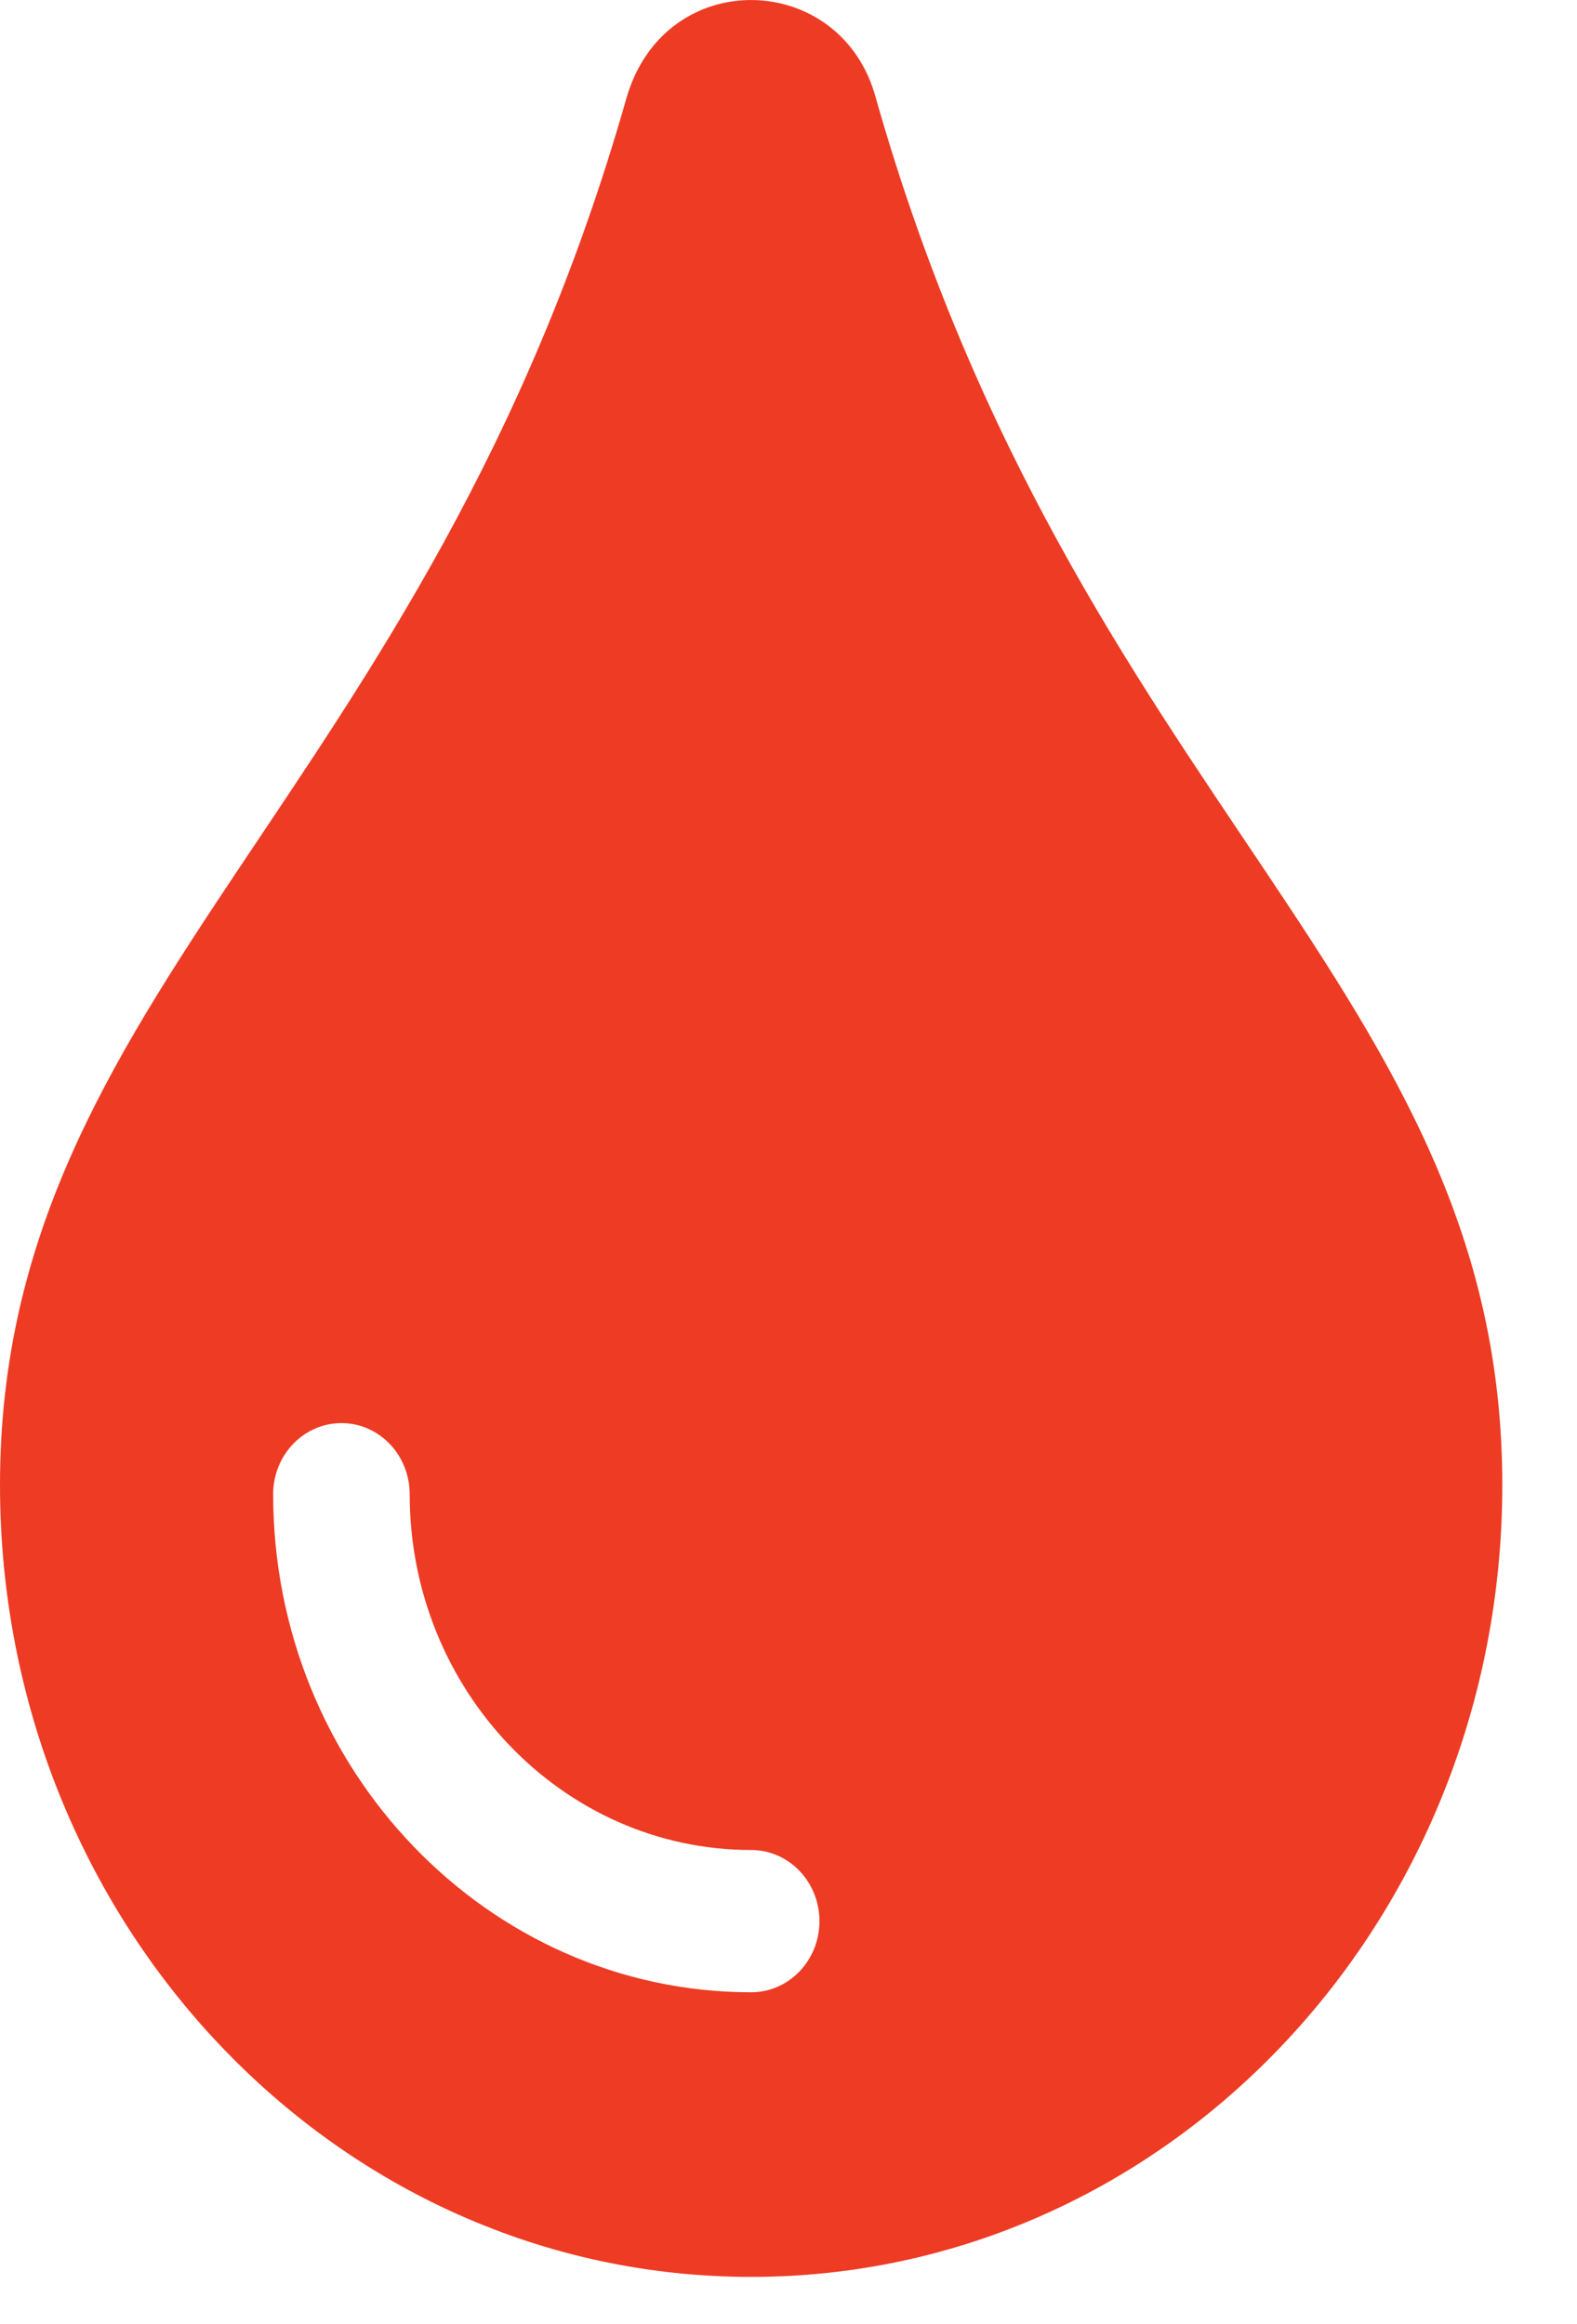<svg width="19" height="28" viewBox="0 0 19 28" fill="none" xmlns="http://www.w3.org/2000/svg">
<path d="M10.553 1.184C10.144 -0.358 8.01 -0.43 7.547 1.184C5.143 9.636 0 11.933 0 17.89C0 23.164 4.048 27.431 9.05 27.431C14.052 27.431 18.1 23.164 18.1 17.89C18.1 11.903 12.969 9.674 10.553 1.184ZM9.05 24.002C5.875 24.002 3.291 21.31 3.291 18.002C3.291 17.528 3.659 17.145 4.114 17.145C4.568 17.145 4.936 17.528 4.936 18.002C4.936 20.365 6.782 22.288 9.05 22.288C9.505 22.288 9.873 22.672 9.873 23.145C9.873 23.619 9.505 24.002 9.05 24.002Z" fill="#EE3B24"/>
</svg>
